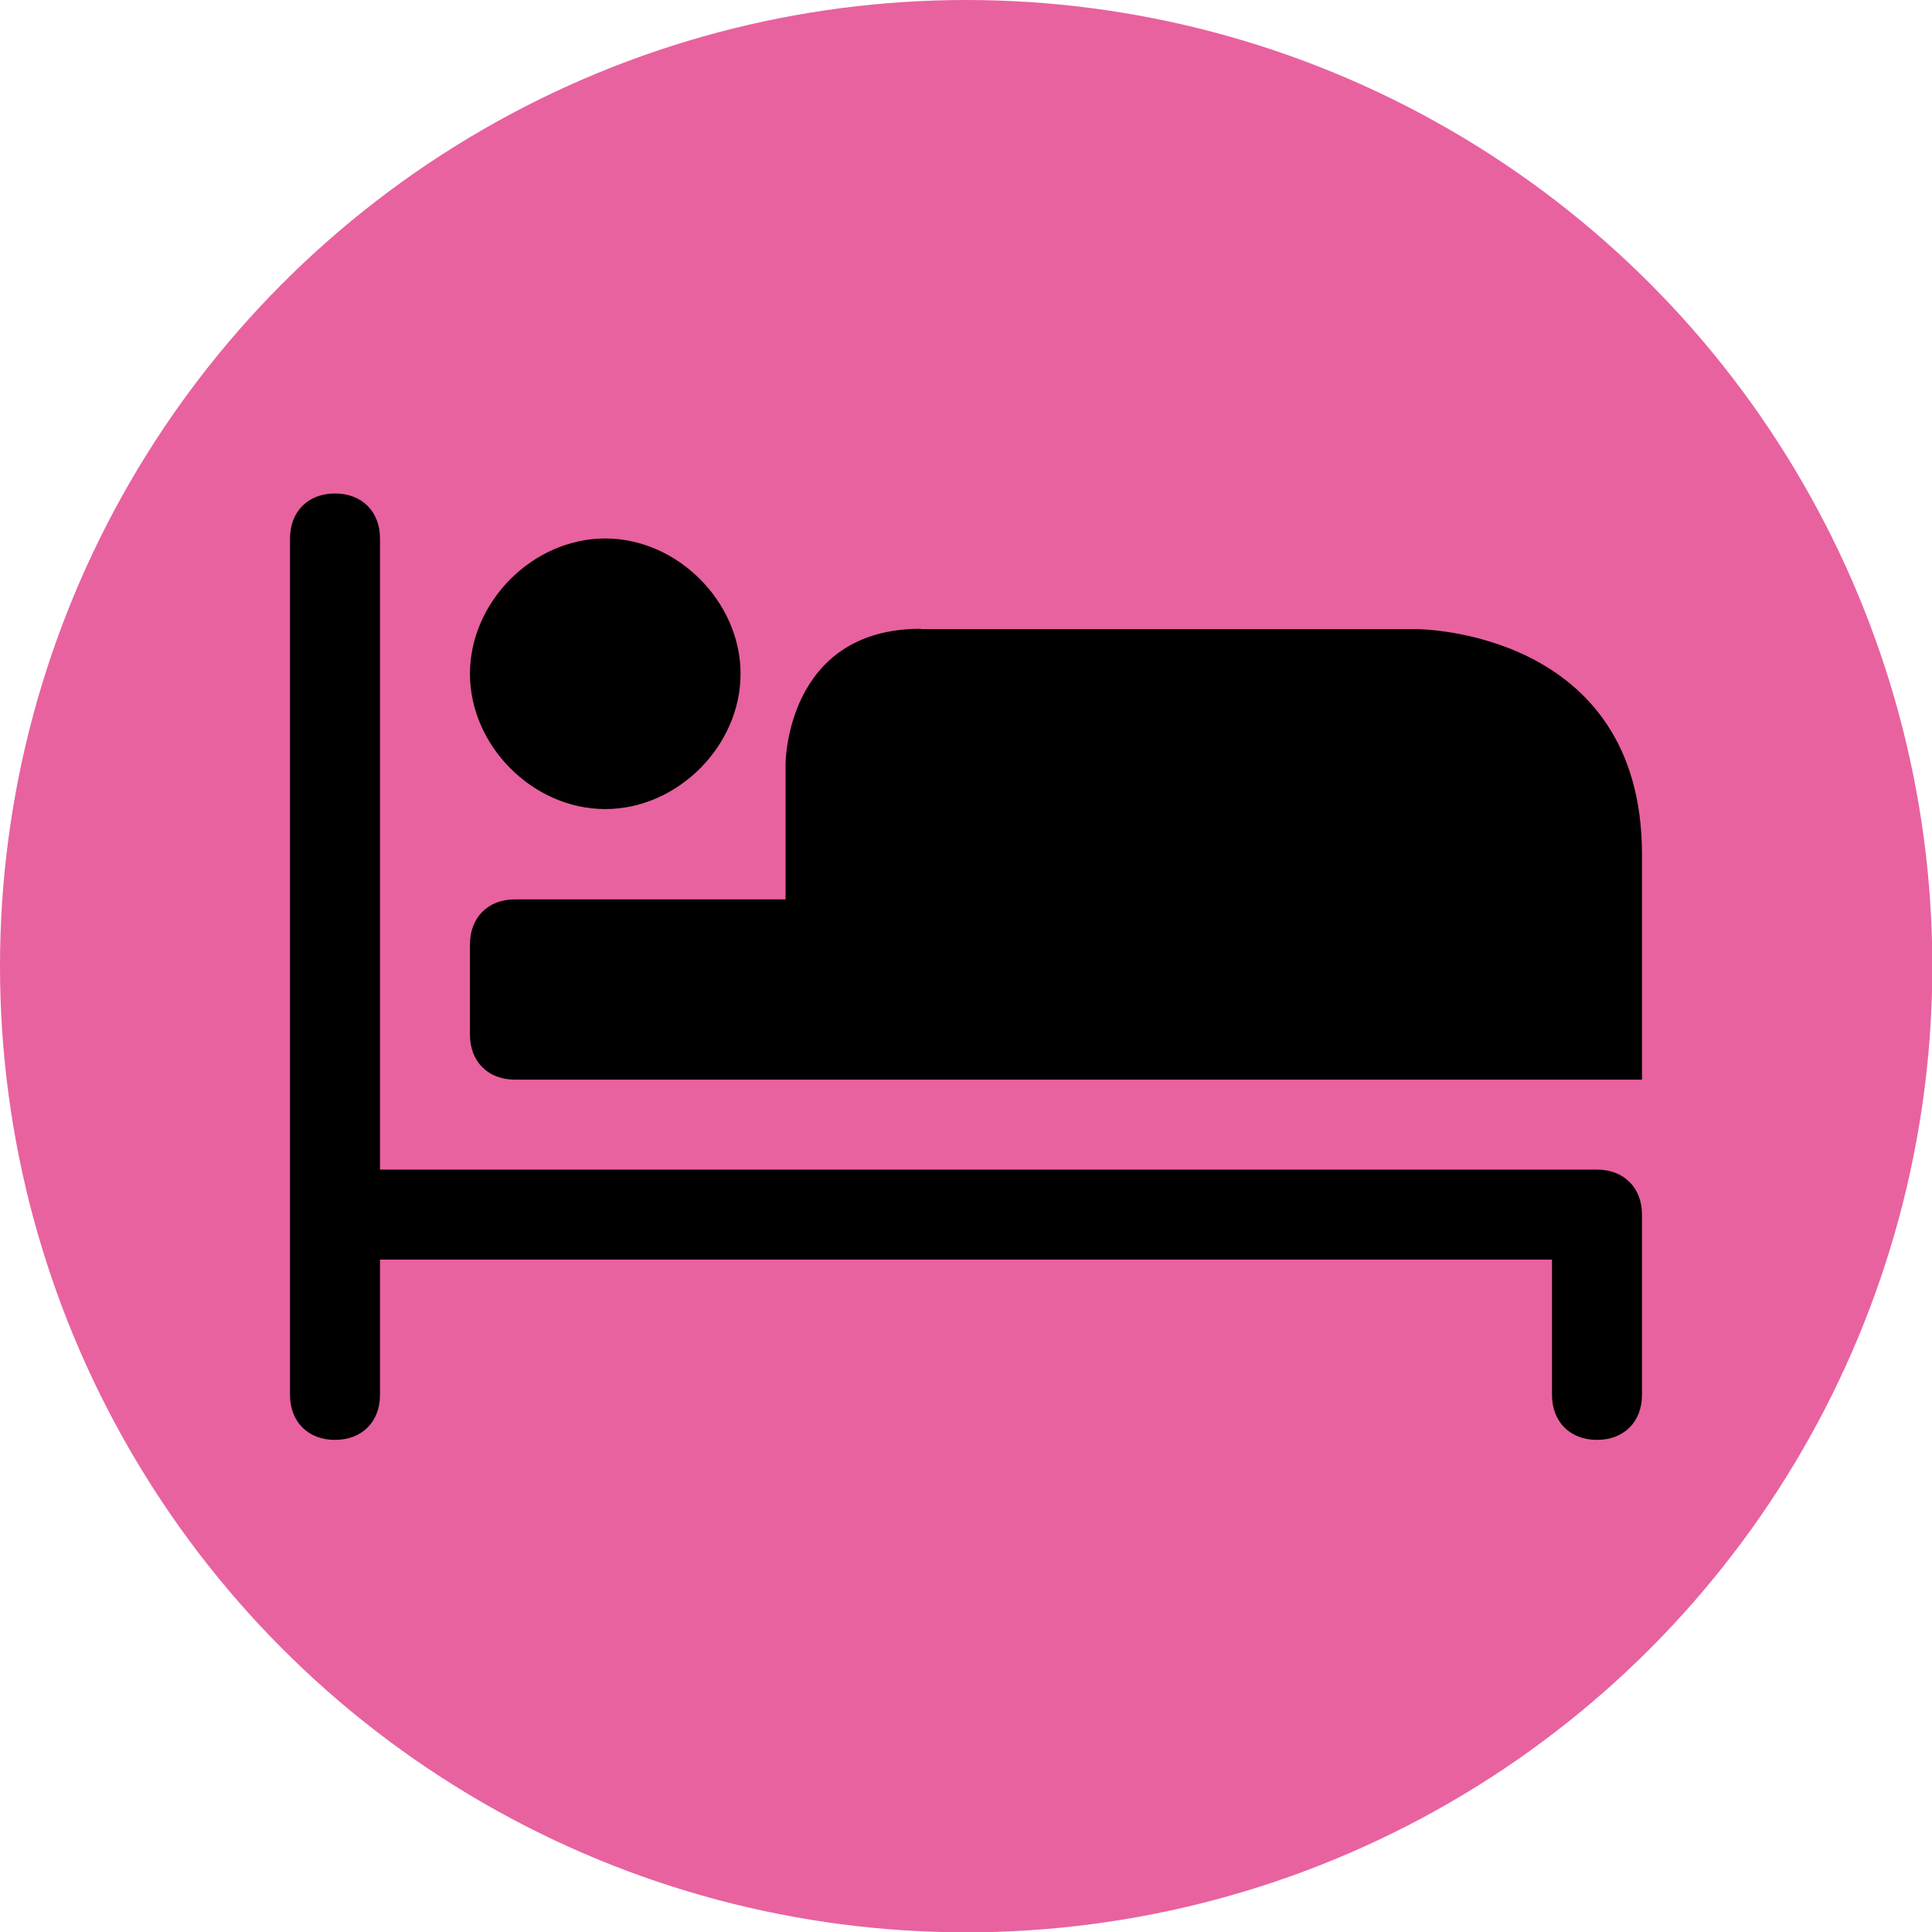 <?xml version="1.0" encoding="utf-8"?>
<!-- Generator: Adobe Illustrator 28.2.0, SVG Export Plug-In . SVG Version: 6.00 Build 0)  -->
<svg version="1.1" id="Calque_1" xmlns="http://www.w3.org/2000/svg" xmlns:xlink="http://www.w3.org/1999/xlink" x="0px" y="0px"
	 viewBox="0 0 566.9 566.9" style="enable-background:new 0 0 566.9 566.9;" xml:space="preserve">
<style type="text/css">
	.st0{fill:#E8629F;}
</style>
<circle class="st0" cx="283.5" cy="283.5" r="283.5"/>
<path d="M98.3,144.8c-7.9,0-13.2,5.3-13.2,13.2v198.4v52.9c0,7.9,5.3,13.2,13.2,13.2s13.2-5.3,13.2-13.2v-39.7h343.9v39.7
	c0,7.9,5.3,13.2,13.2,13.2s13.2-5.3,13.2-13.2v-52.9c0-7.9-5.3-13.2-13.2-13.2H111.5V158C111.5,150.1,106.2,144.8,98.3,144.8z
	 M177.6,158c-21.2,0-39.7,18.5-39.7,39.7l0,0c0,21.2,18.5,39.7,39.7,39.7l0,0c21.2,0,39.7-18.5,39.7-39.7l0,0
	C217.3,176.6,198.8,158,177.6,158L177.6,158z M270.2,184.5c-39.7,0-39.7,39.7-39.7,39.7v39.7h-79.4c-7.9,0-13.2,5.3-13.2,13.2v26.5
	c0,7.9,5.3,13.2,13.2,13.2h92.6h238.1v-66.1c0-66.1-66.1-66.1-66.1-66.1H270.2z"/>
</svg>
